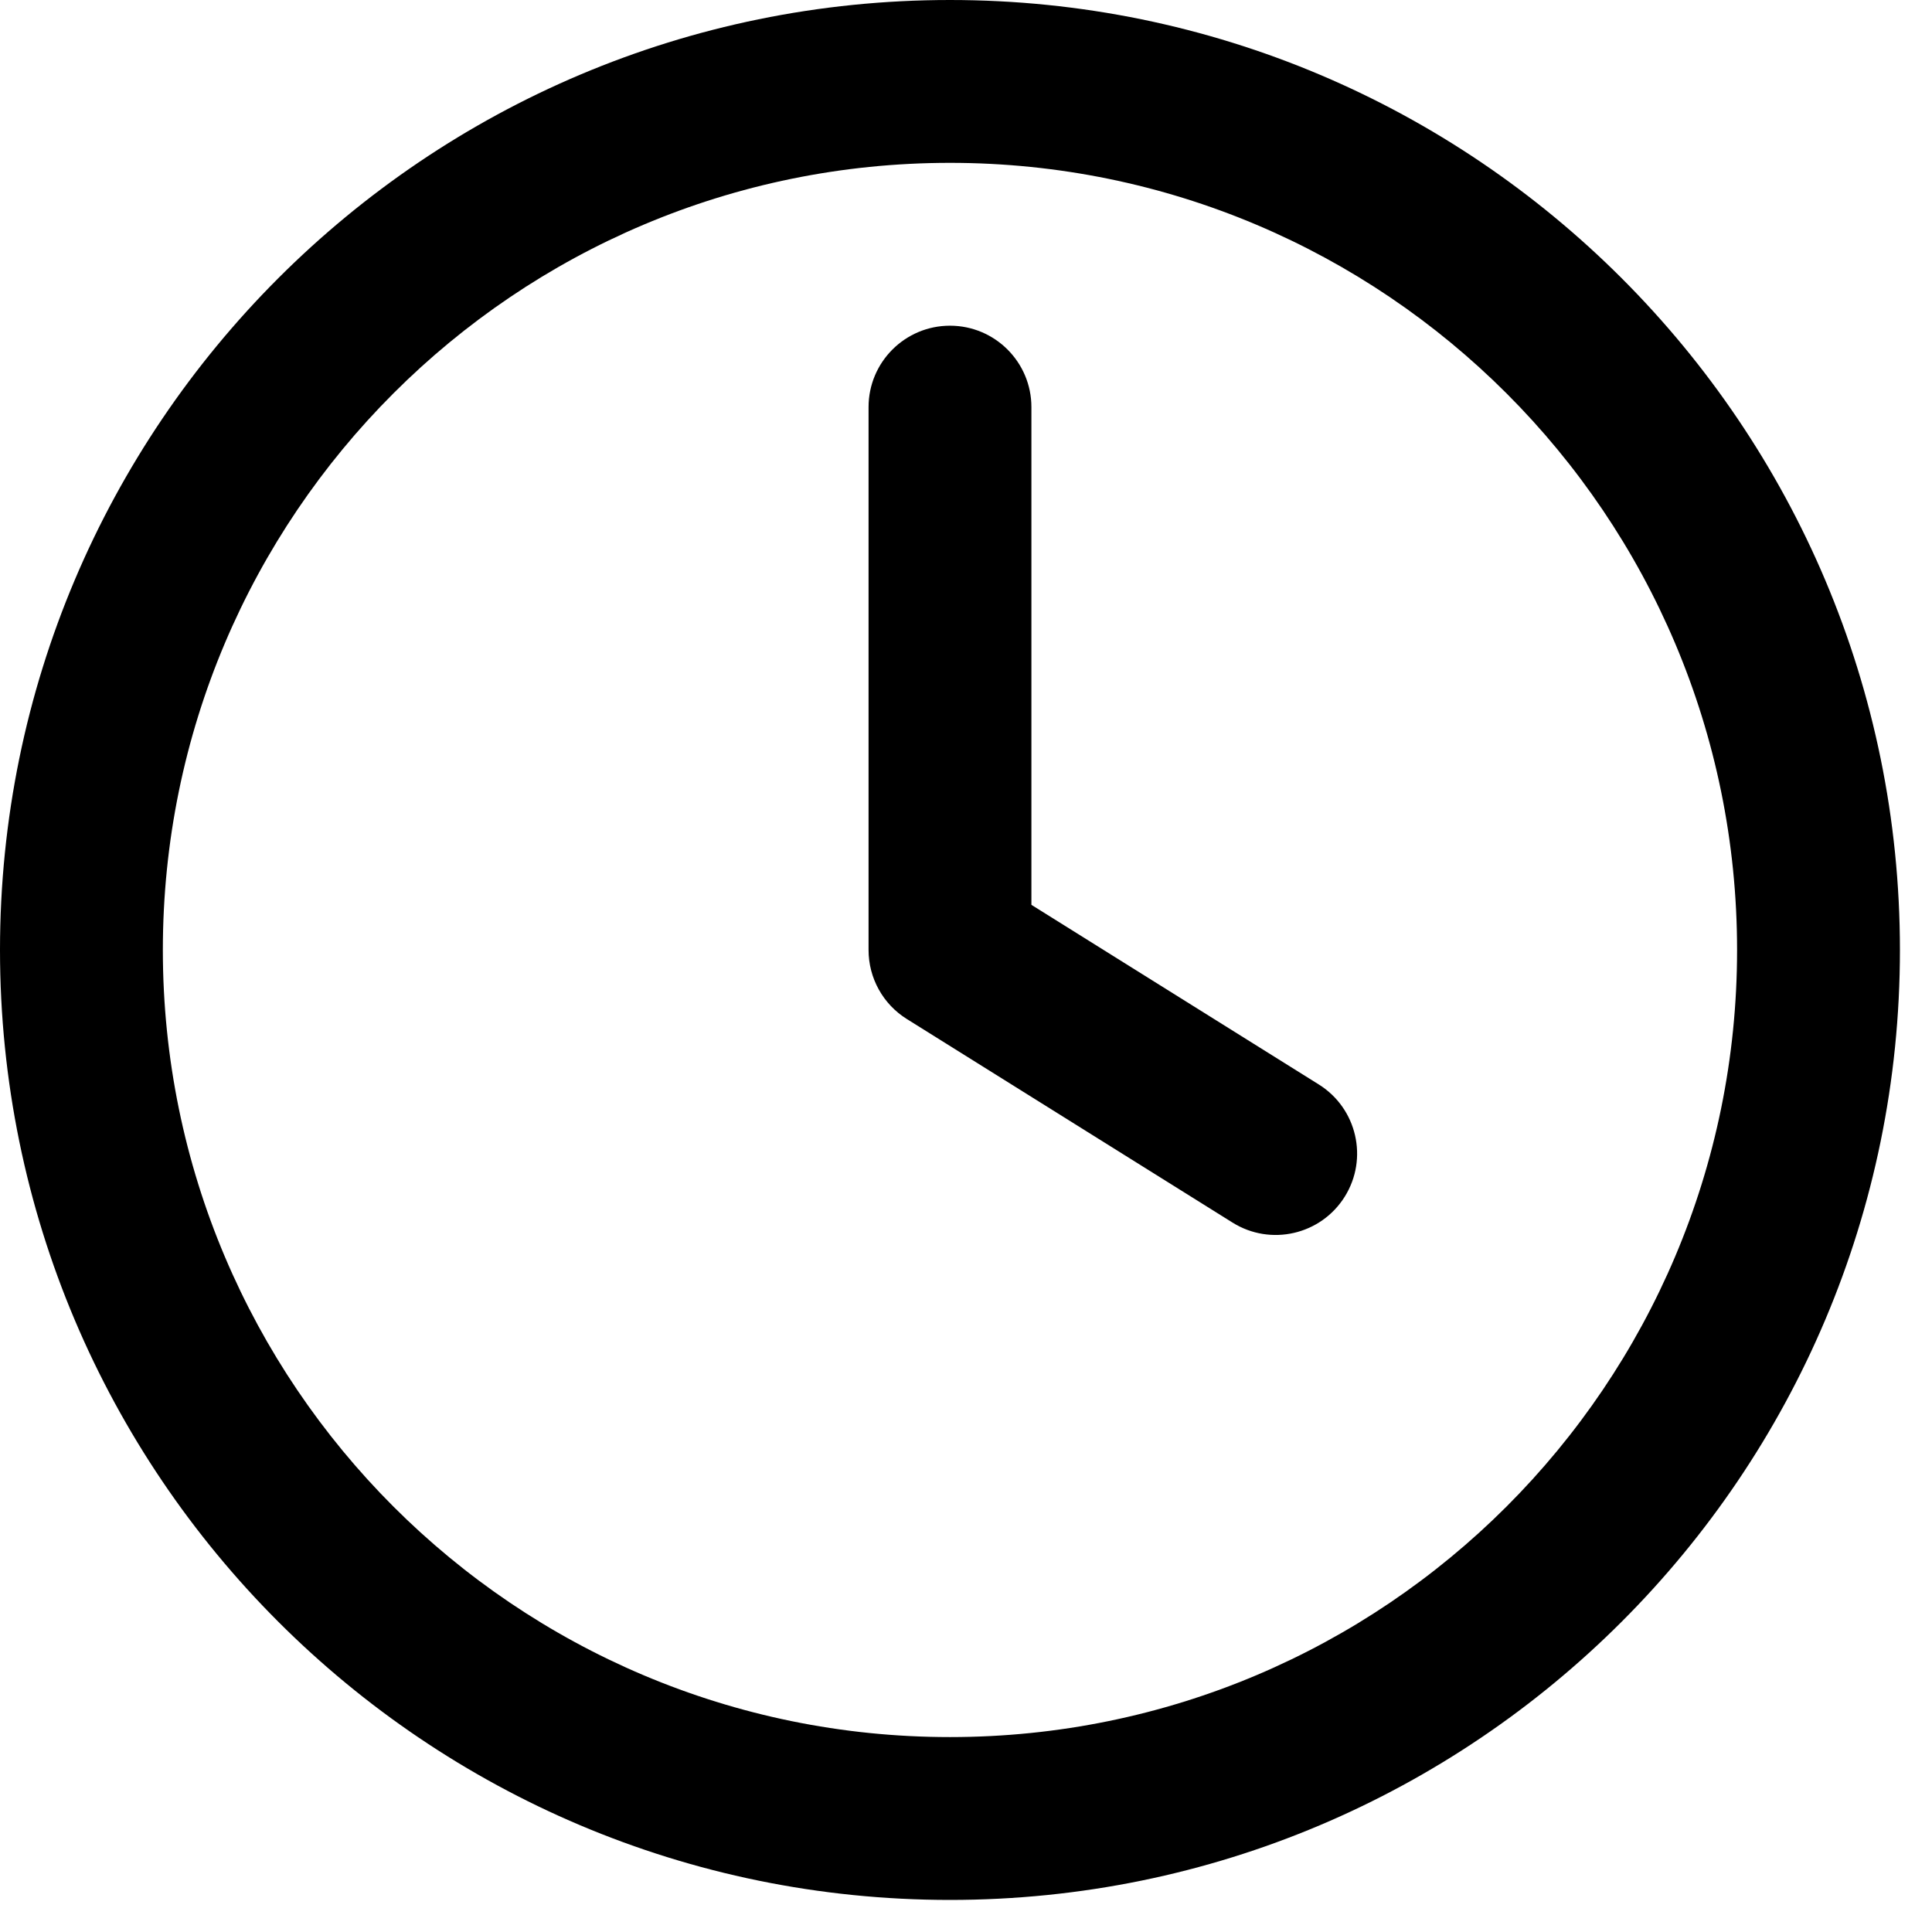 <svg width="55" height="55" viewBox="0 0 55 55" fill="none" xmlns="http://www.w3.org/2000/svg">
<path d="M29.362 11.59C29.362 10.31 28.324 9.272 27.044 9.272C25.764 9.272 24.726 10.31 24.726 11.59V27.044C24.726 27.843 25.137 28.586 25.815 29.009L35.087 34.804C36.173 35.483 37.603 35.153 38.282 34.067C38.96 32.982 38.63 31.552 37.544 30.873L29.362 25.759V11.59Z" fill="black"/>
<path fill-rule="evenodd" clip-rule="evenodd" d="M27.044 0C12.108 0 0 12.108 0 27.044C0 41.98 12.108 54.087 27.044 54.087C41.98 54.087 54.087 41.98 54.087 27.044C54.087 12.108 41.98 0 27.044 0ZM4.636 27.044C4.636 14.668 14.668 4.636 27.044 4.636C39.419 4.636 49.451 14.668 49.451 27.044C49.451 39.419 39.419 49.451 27.044 49.451C14.668 49.451 4.636 39.419 4.636 27.044Z" fill="black"/>
</svg>
